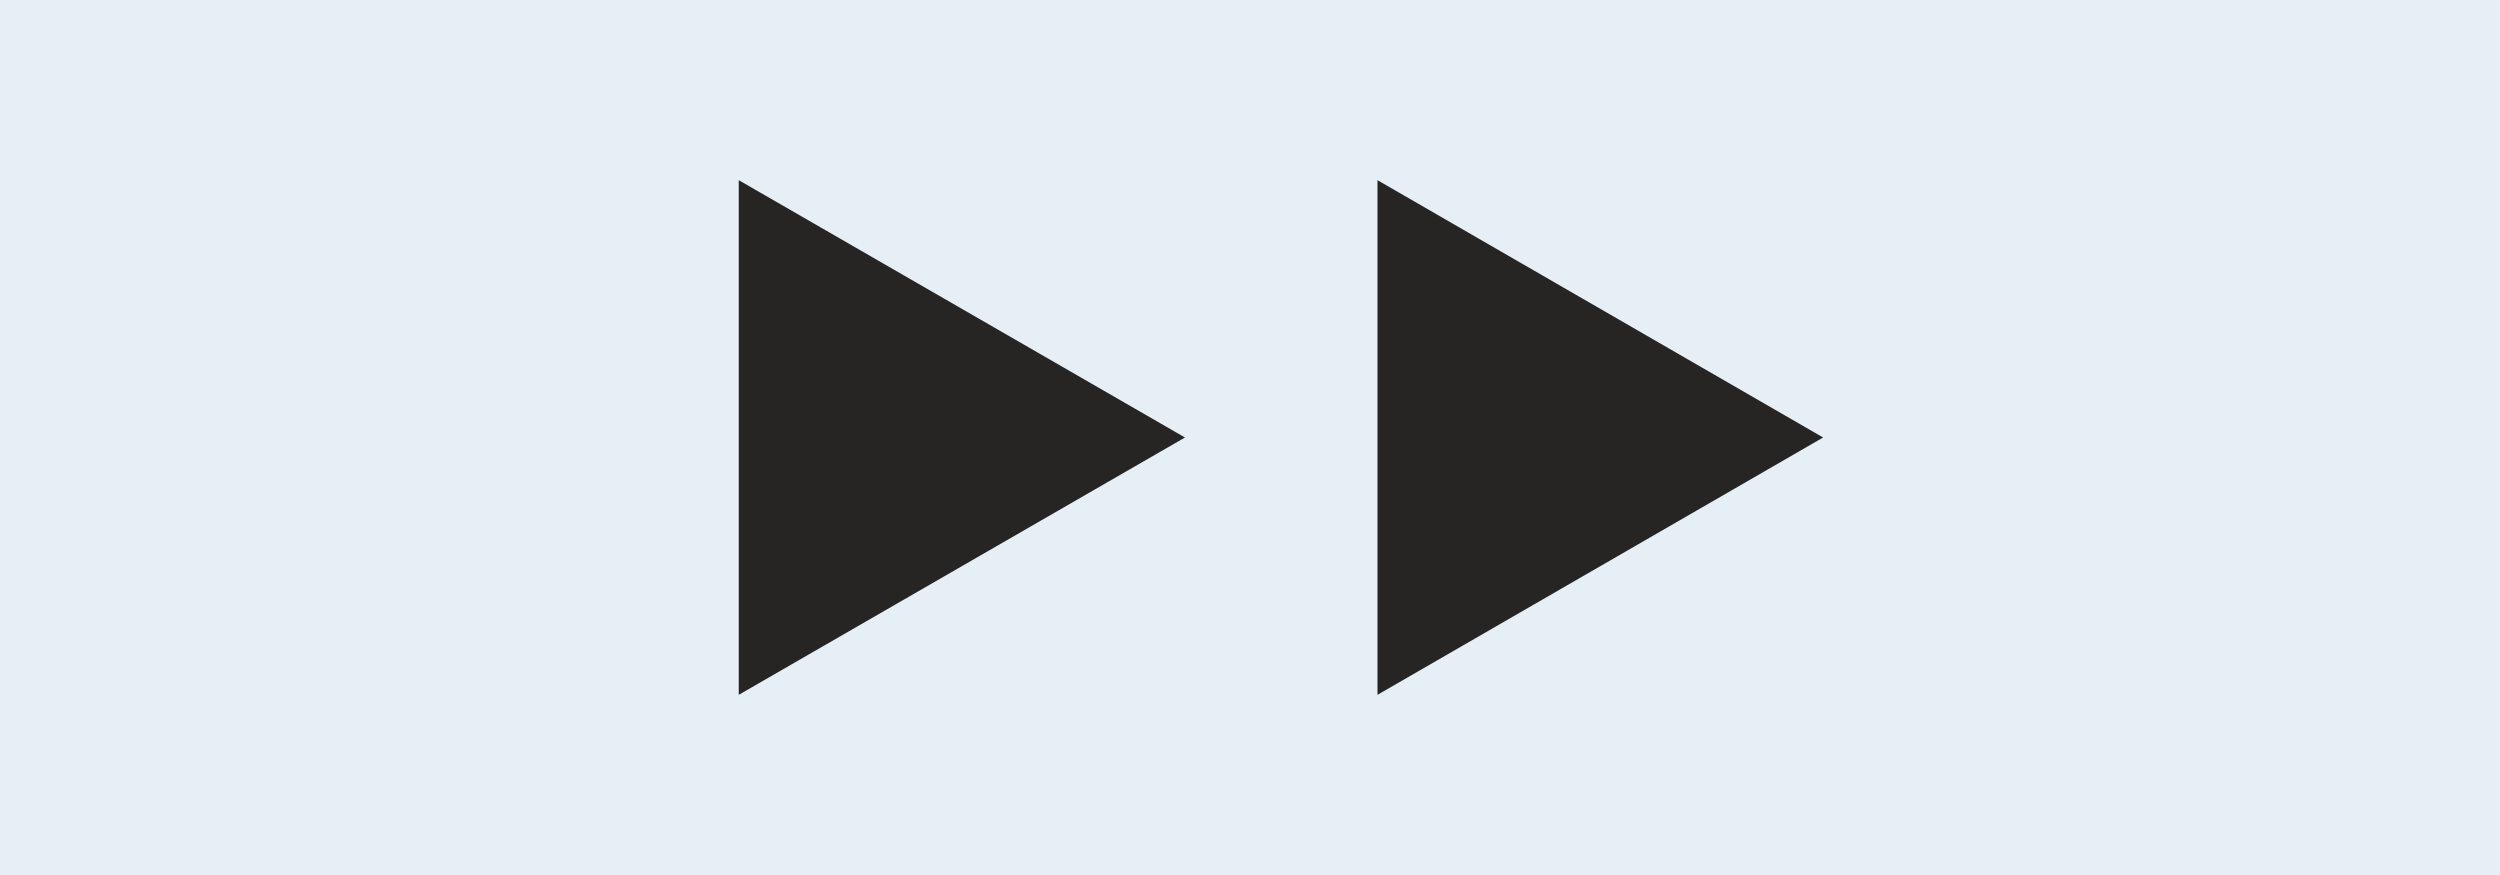 <svg id="Layer_1" data-name="Layer 1" xmlns="http://www.w3.org/2000/svg" viewBox="0 0 40 14"><defs><style>.cls-1{fill:#e6eef6;}.cls-2{fill:#262523;stroke:#e6eef6;stroke-miterlimit:10;stroke-width:0.5px;}</style></defs><rect class="cls-1" width="40" height="14"/><polygon class="cls-2" points="21.79 2.45 21.79 11.55 29.67 7 21.79 2.45"/><polygon class="cls-2" points="11.57 11.55 19.46 7 11.57 2.45 11.57 11.55"/></svg>